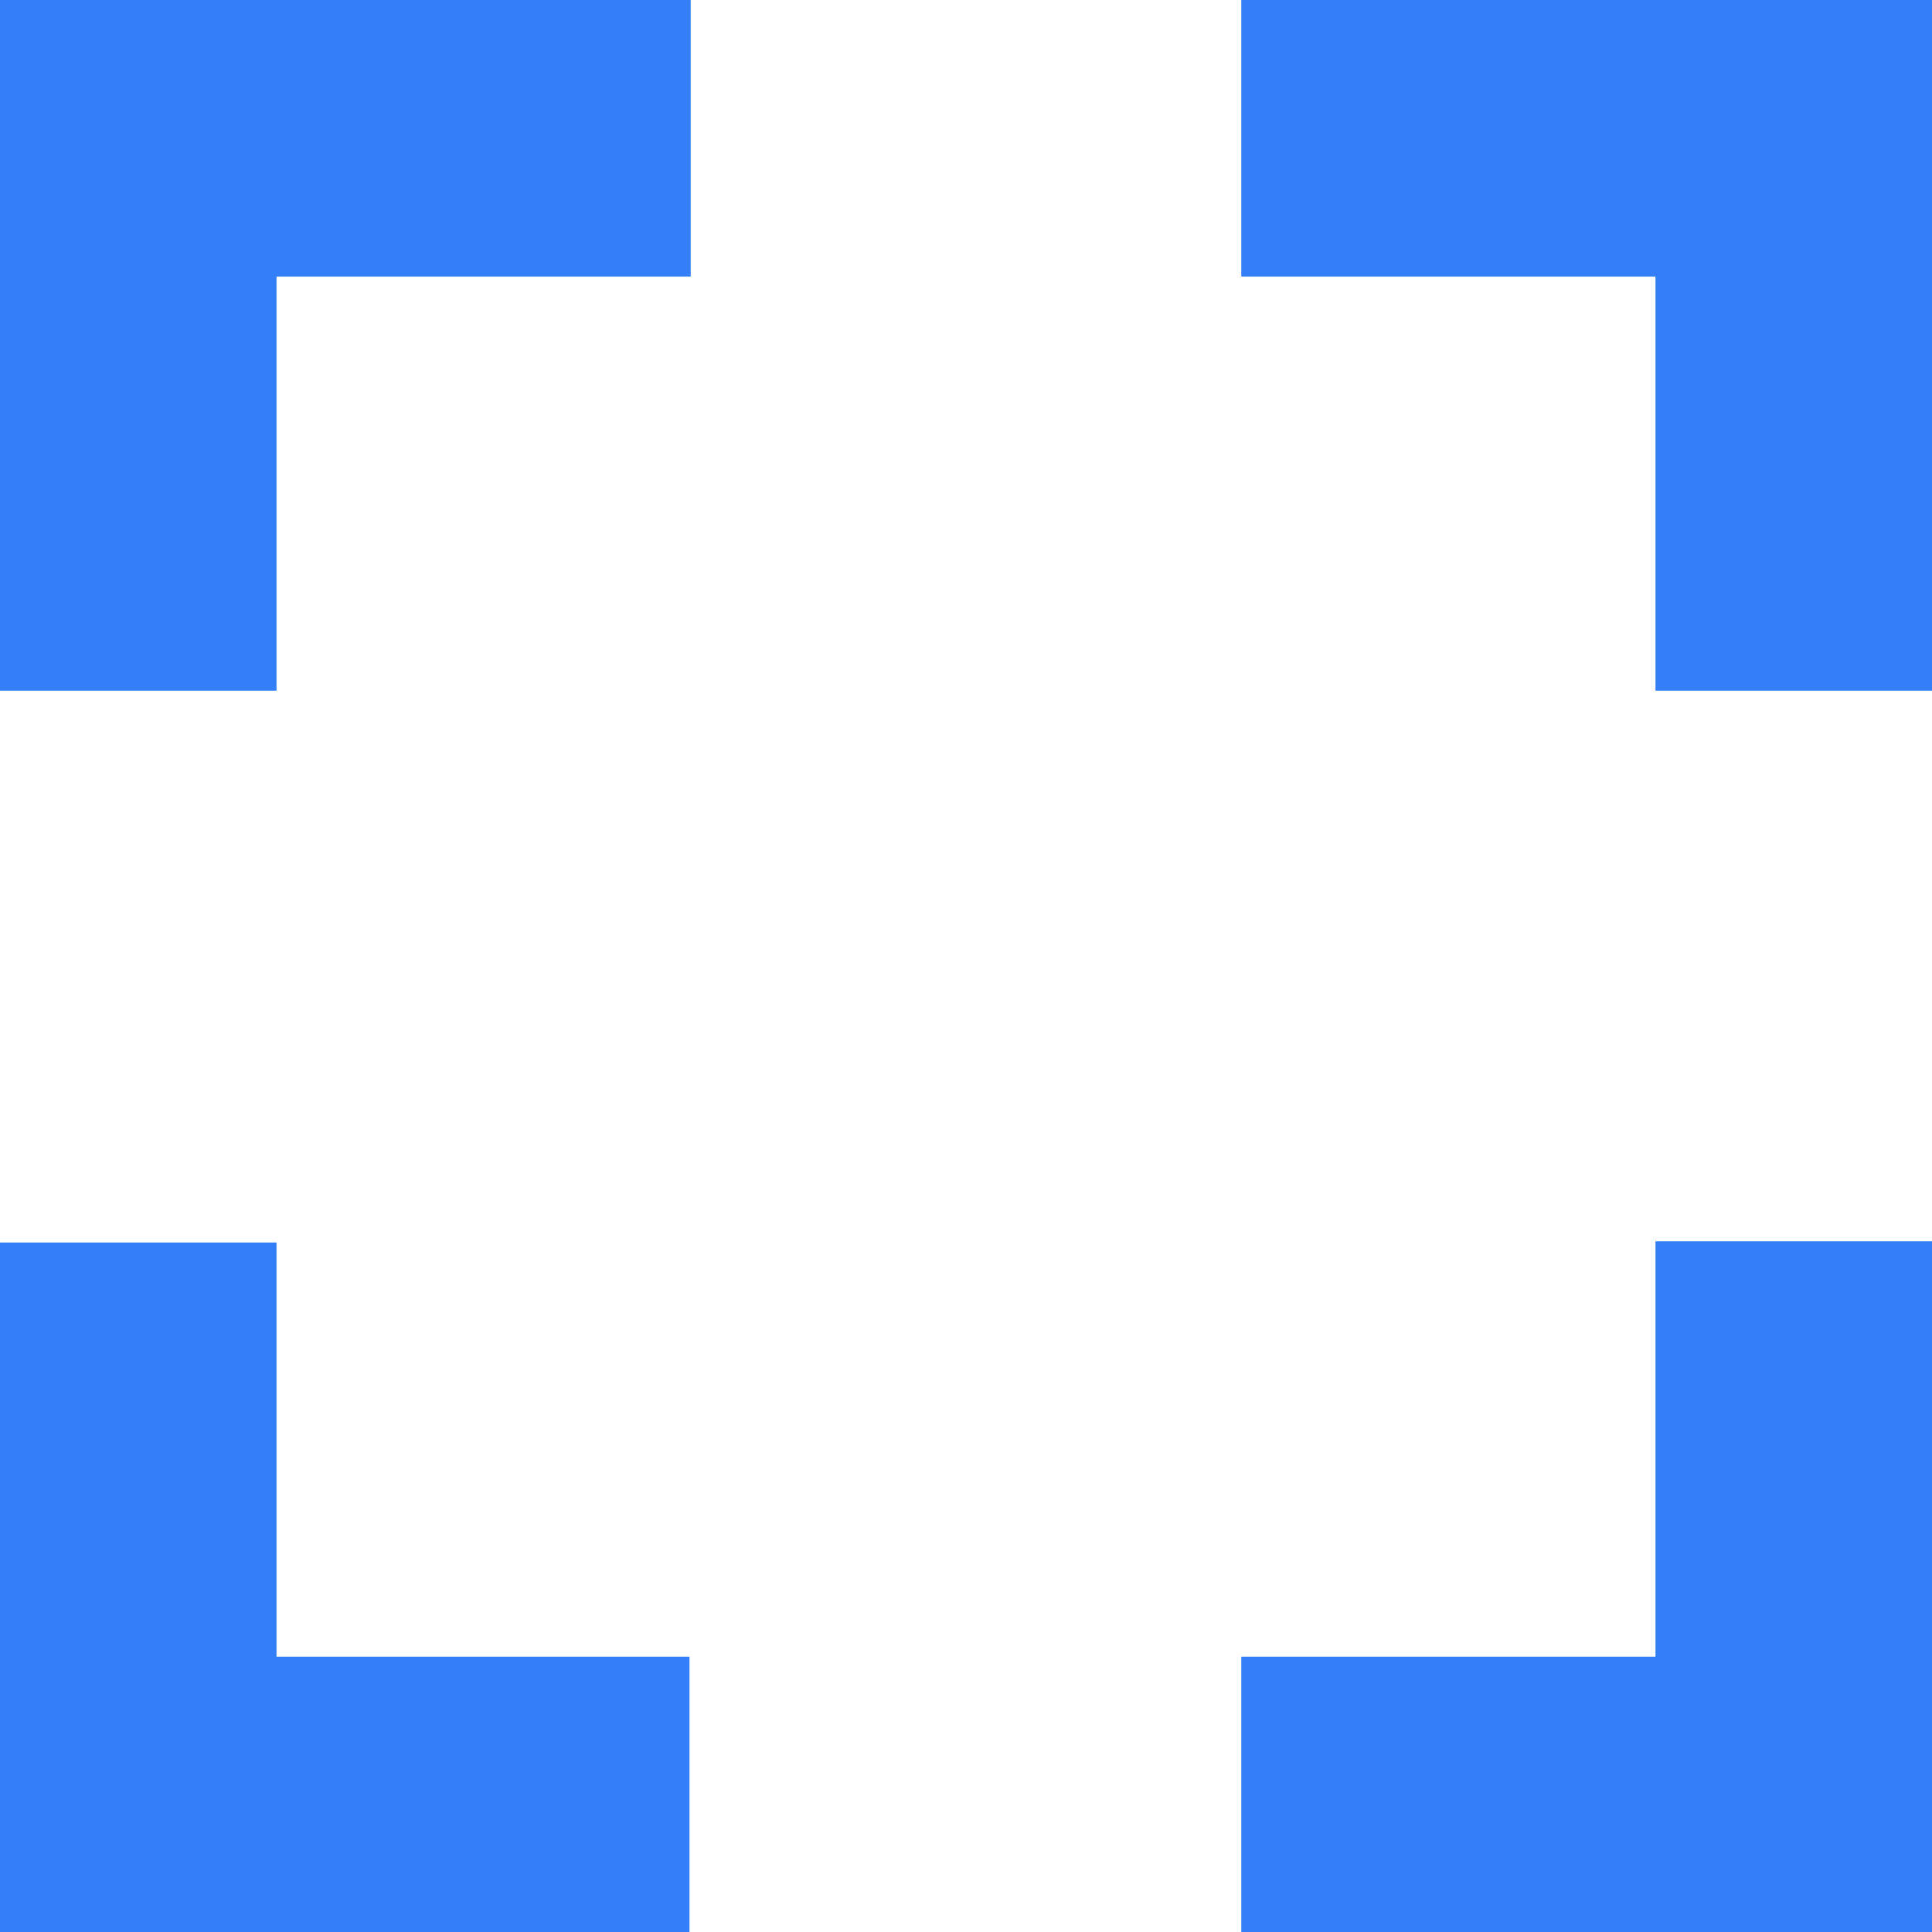 <?xml version="1.0" encoding="utf-8"?>
<!-- Generator: Adobe Illustrator 24.0.3, SVG Export Plug-In . SVG Version: 6.00 Build 0)  -->
<svg version="1.1" id="Layer_1" xmlns="http://www.w3.org/2000/svg" xmlns:xlink="http://www.w3.org/1999/xlink" x="0px" y="0px"
	 viewBox="0 0 16 16" style="enable-background:new 0 0 16 16;" xml:space="preserve">
<style type="text/css">
	.st0{fill:#357EFA;}
</style>
<path id="Path_198" class="st0" d="M2.29,10.29H0V16h5.71v-2.28H2.29V10.29z M0,5.72h2.29V2.29h3.43V0H0V5.72z M13.71,13.72h-3.43
	V16H16v-5.72h-2.29L13.71,13.72z M10.28,0v2.29h3.43v3.43H16V0L10.28,0z"/>
</svg>
